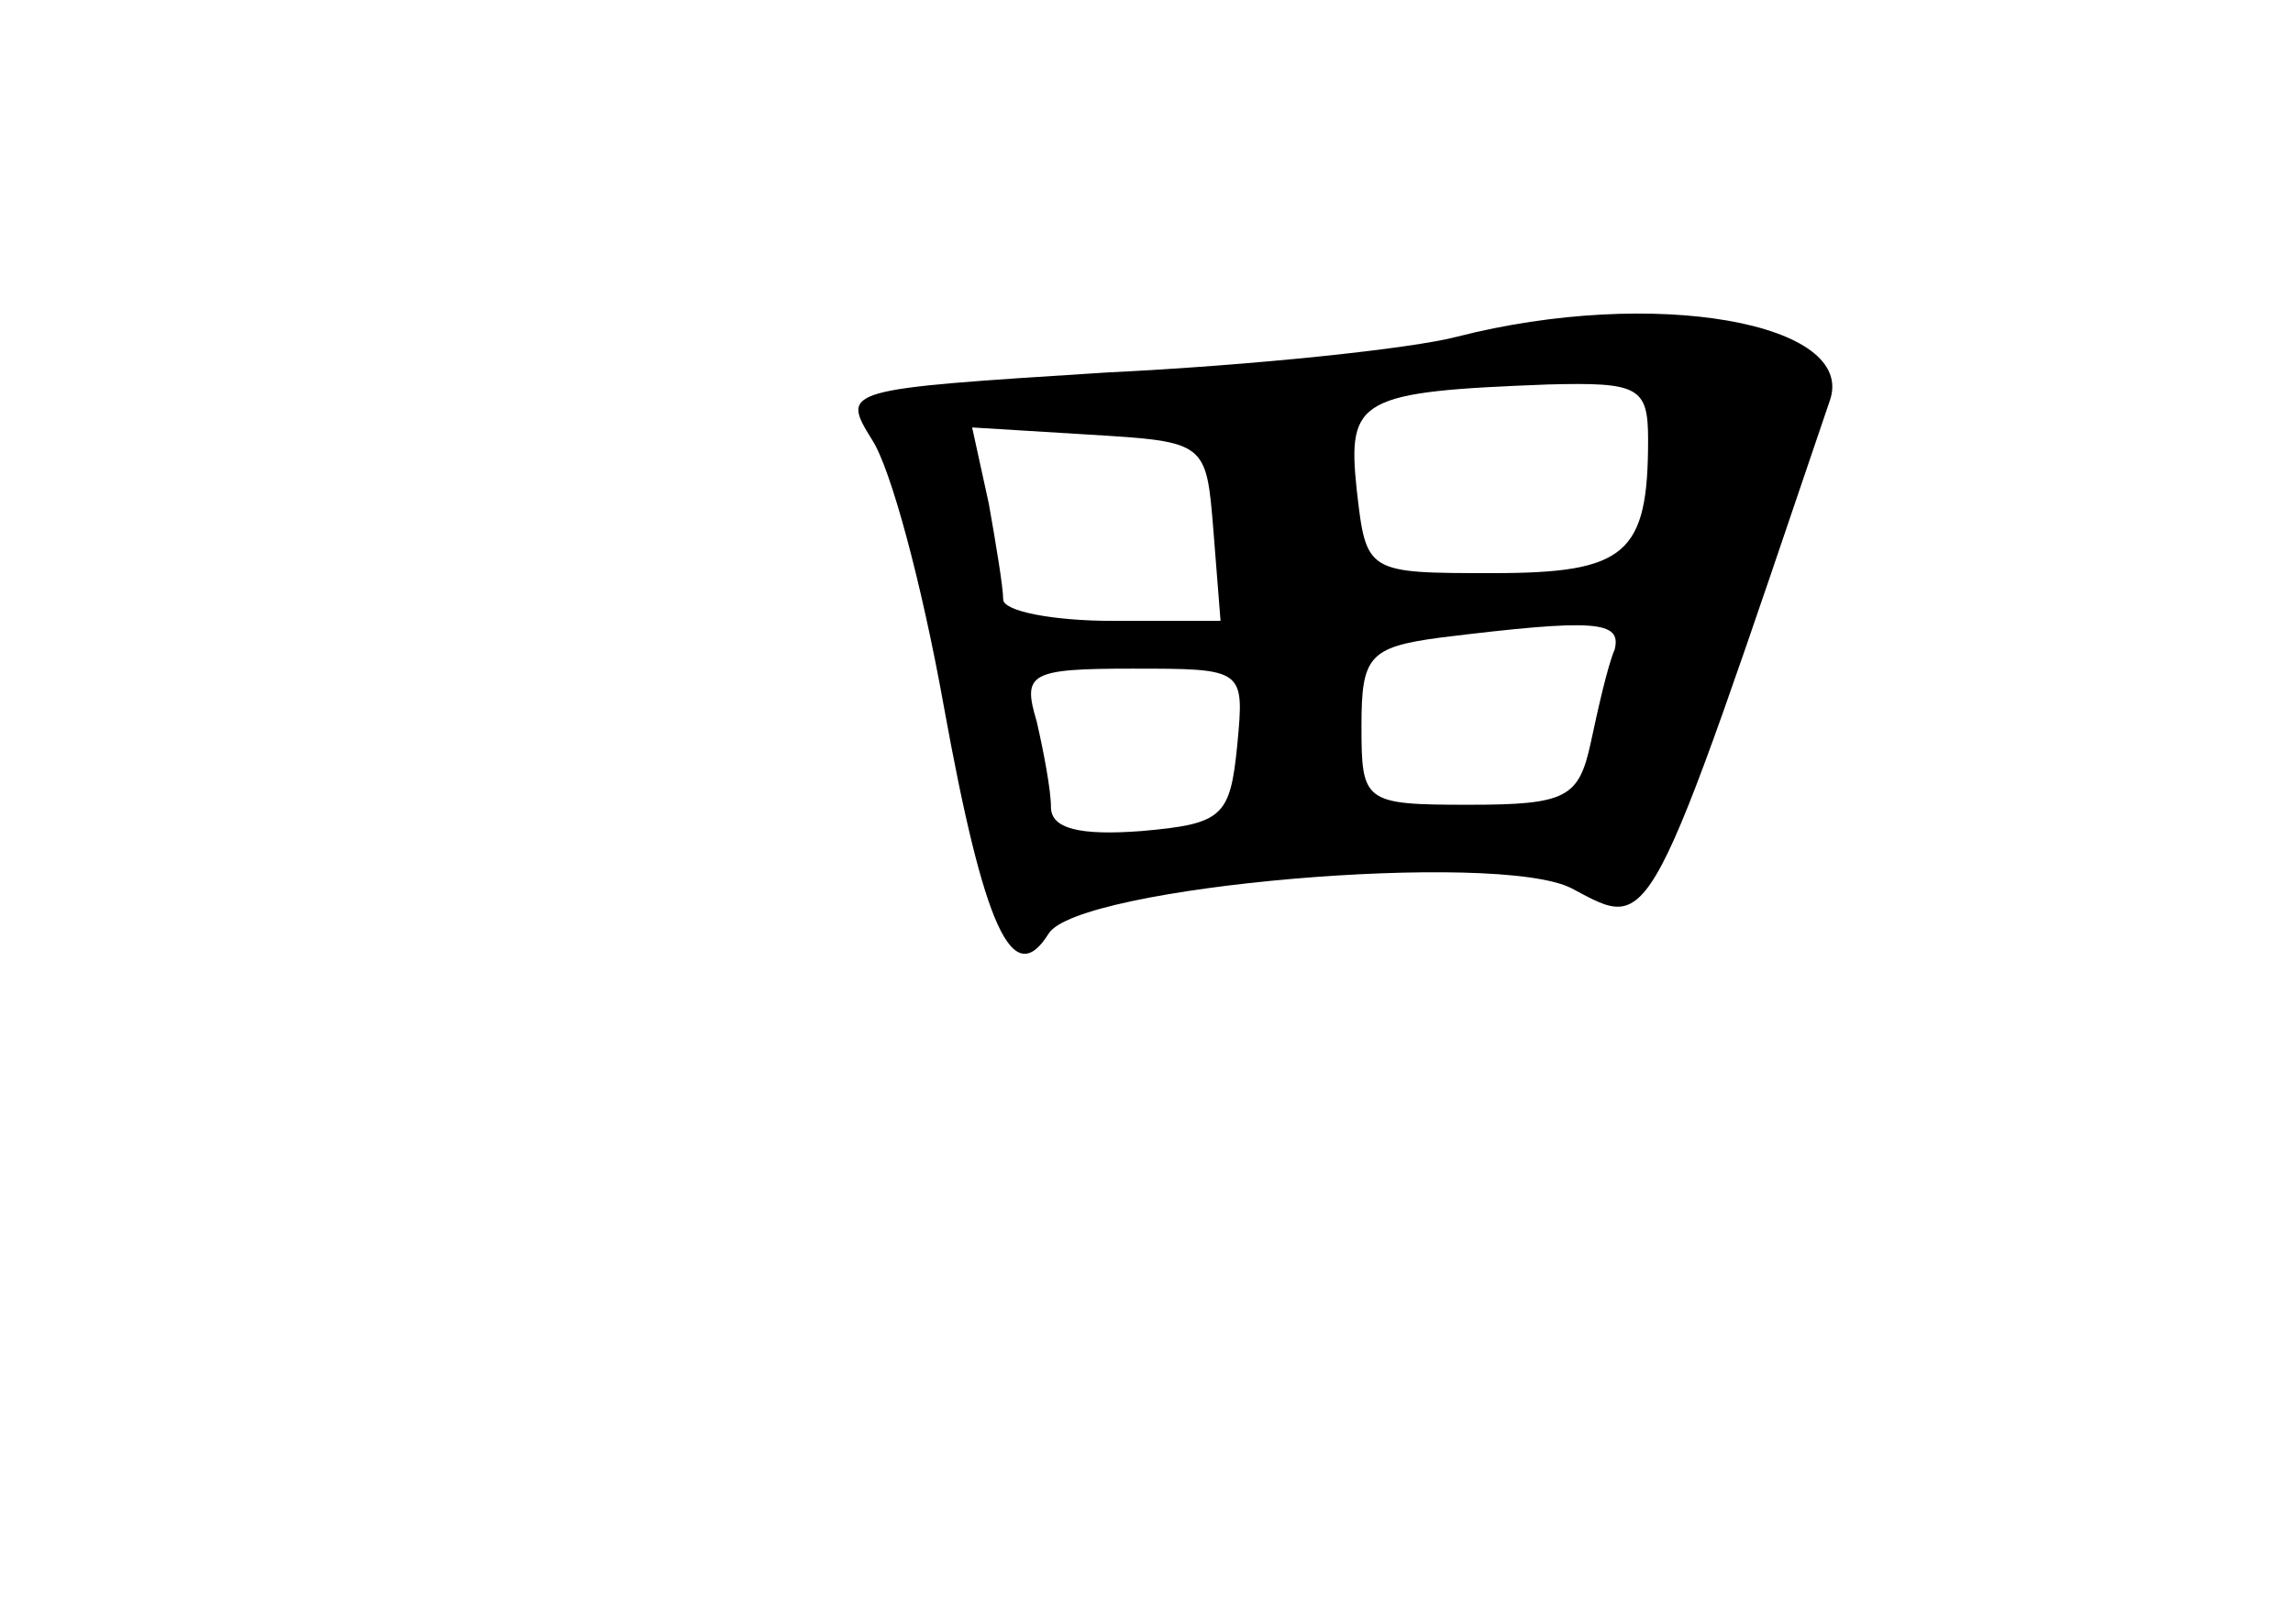 <?xml version="1.0" standalone="no"?>
<!DOCTYPE svg PUBLIC "-//W3C//DTD SVG 20010904//EN"
 "http://www.w3.org/TR/2001/REC-SVG-20010904/DTD/svg10.dtd">
<svg version="1.0" xmlns="http://www.w3.org/2000/svg"
 width="96pt" height="68pt" viewBox="0 0 96 68"
 preserveAspectRatio="xMidYMid meet">
<g transform="translate(0,68) scale(0.1,-0.1)"
fill="#000000" stroke="none">
<path d="M610 539 c-19 -5 -85 -12 -147 -15 -110 -7 -111 -7 -98 -28 8 -12 21
-61 30 -111 17 -94 29 -120 44 -96 12 20 188 35 219 19 34 -18 31 -23 108 204
12 33 -74 48 -156 27z m80 -43 c0 -48 -9 -56 -65 -56 -53 0 -53 0 -57 35 -4
38 1 41 80 44 38 1 42 -1 42 -23z m-182 -38 l3 -38 -45 0 c-25 0 -46 4 -46 9
0 5 -3 23 -6 40 l-7 32 49 -3 c49 -3 49 -3 52 -40z m168 -50 c-3 -7 -7 -25
-10 -39 -5 -23 -10 -26 -51 -26 -44 0 -45 1 -45 33 0 29 3 33 33 37 65 8 76 7
73 -5z m-158 -40 c-3 -30 -6 -33 -40 -36 -26 -2 -38 1 -38 10 0 7 -3 23 -6 36
-6 20 -3 22 40 22 47 0 47 0 44 -32z"/>
</g>
</svg>
